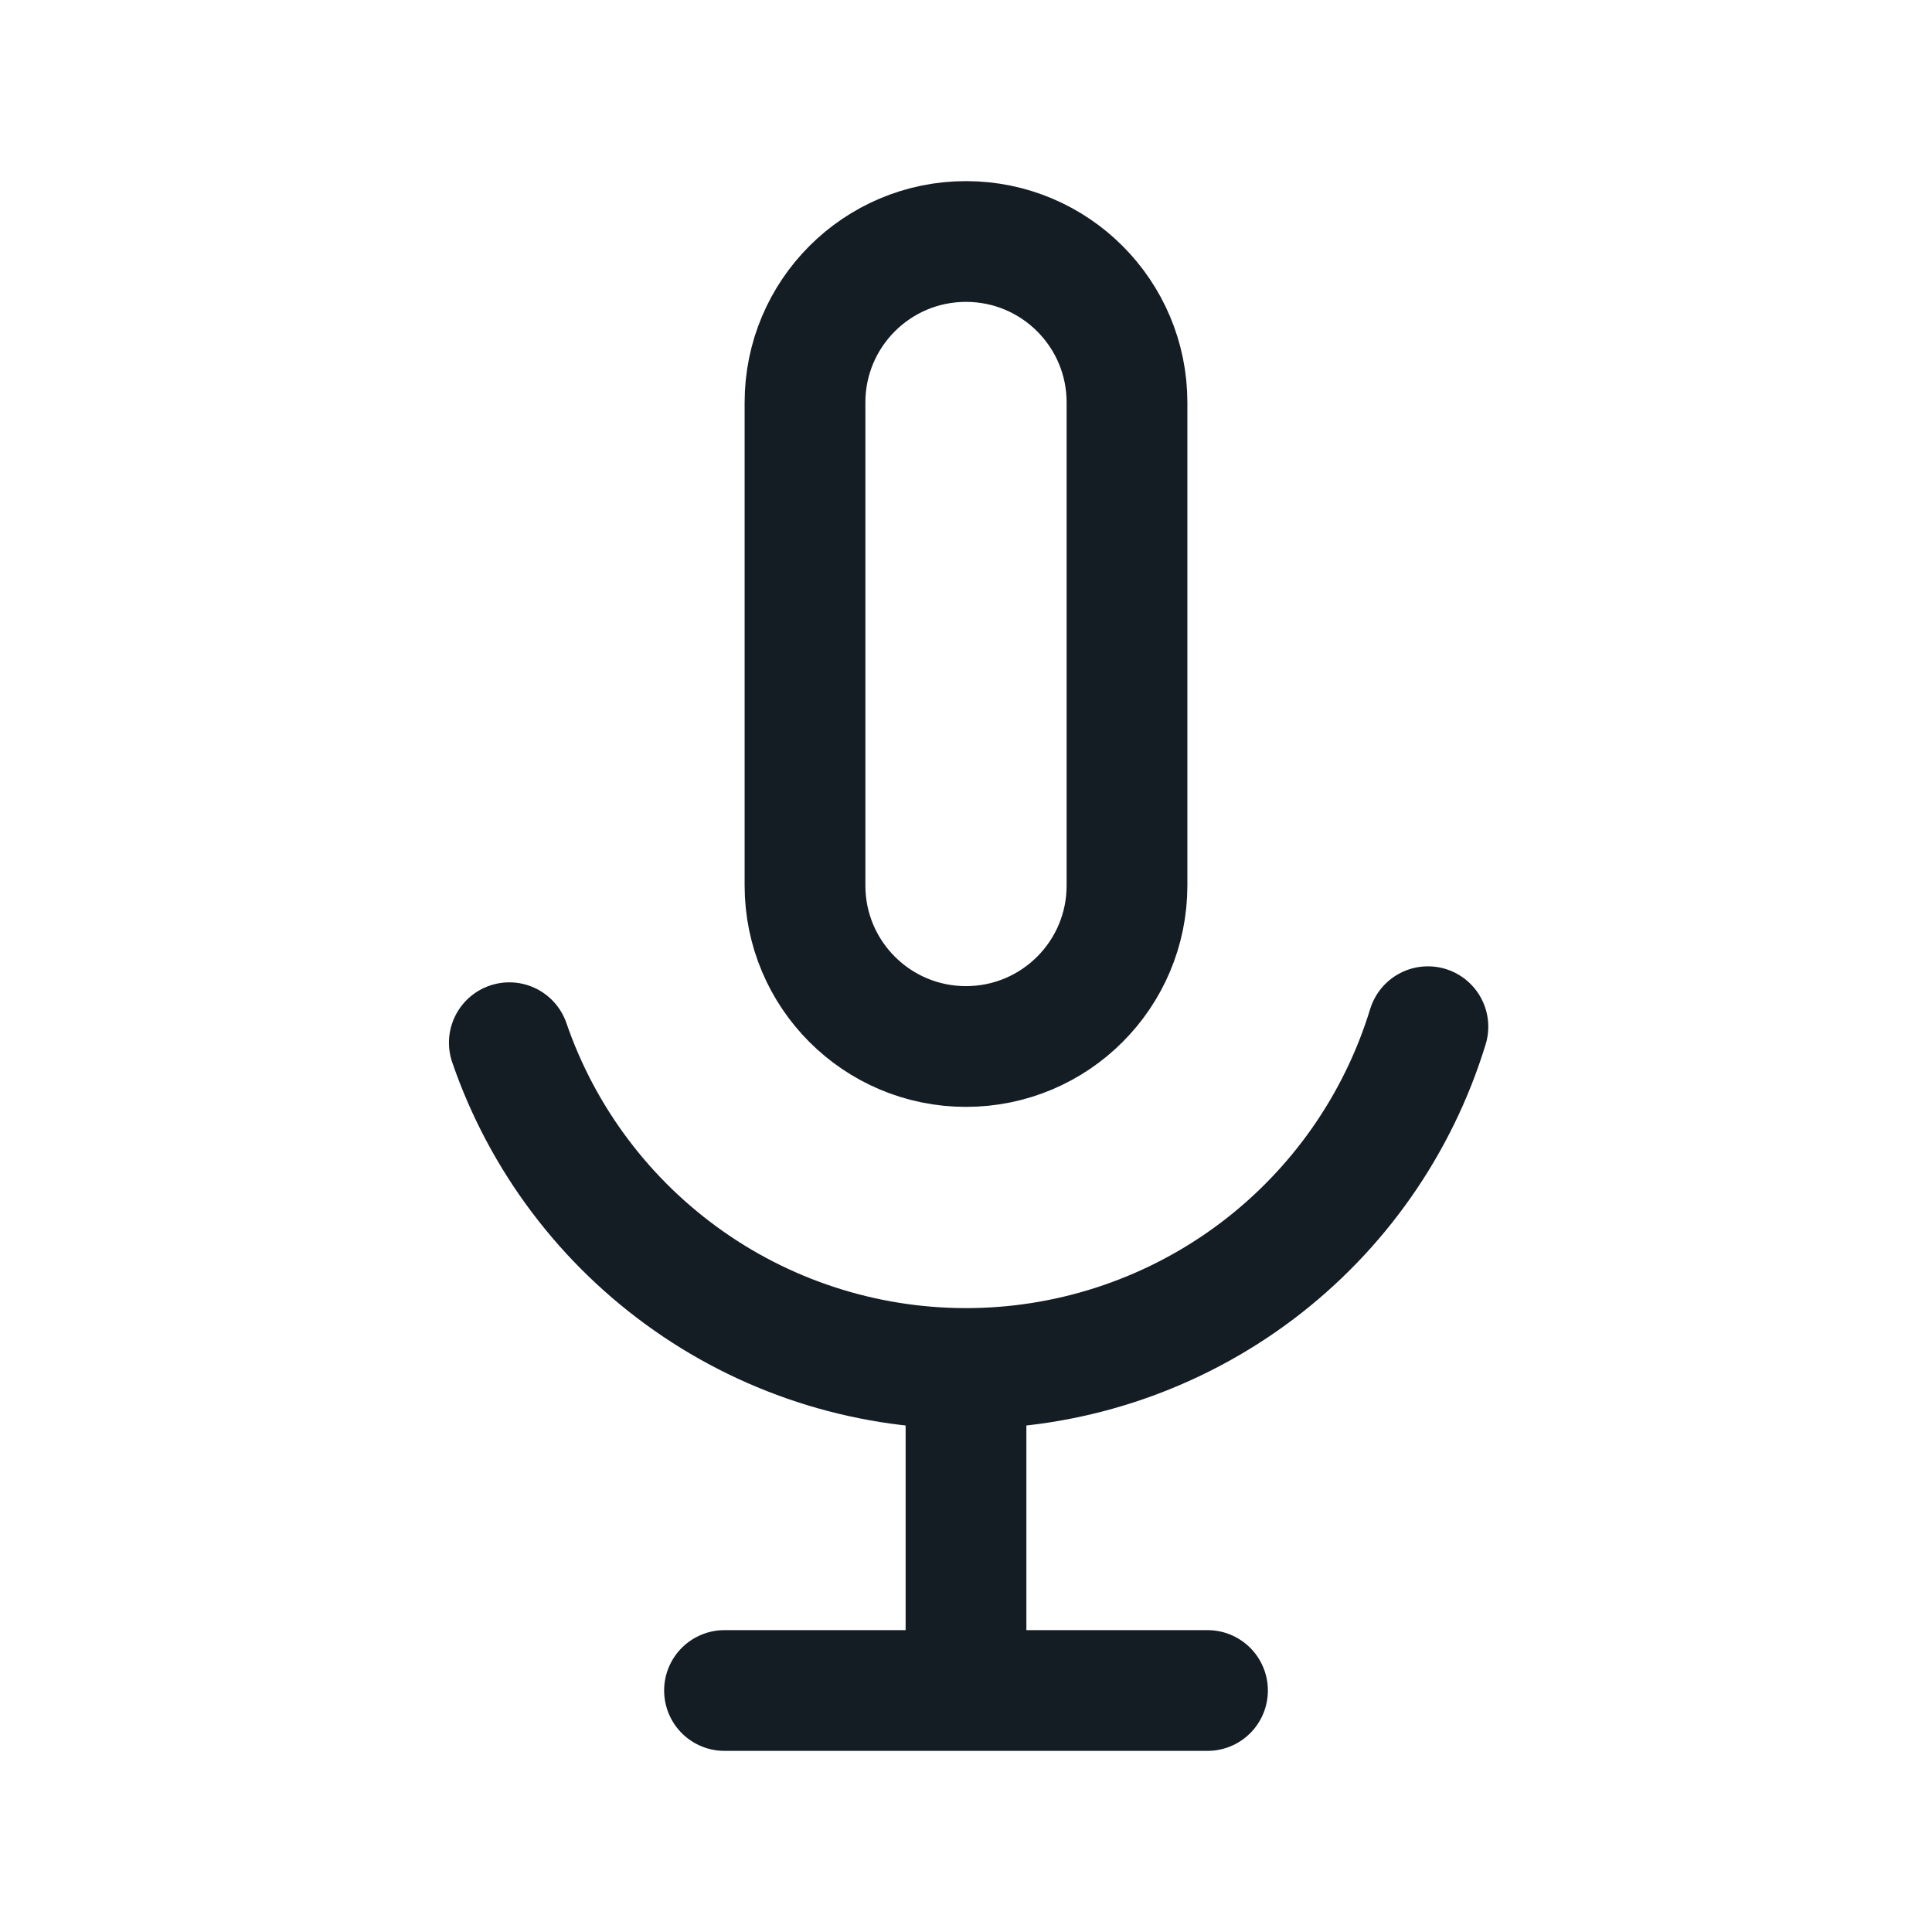 <svg width="24" height="24" viewBox="0 0 24 24" fill="none" xmlns="http://www.w3.org/2000/svg">
<path d="M12 17V21M12 21H9M12 21H15M17.738 12.754C17.367 13.966 16.623 15.029 15.611 15.792C14.599 16.554 13.372 16.977 12.105 16.999C10.838 17.021 9.596 16.642 8.559 15.915C7.521 15.188 6.739 14.152 6.327 12.953M12 13C10.895 13 10 12.105 10 11V5C10 3.895 10.895 3 12 3C13.105 3 14 3.895 14 5V11C14 12.105 13.105 13 12 13Z" stroke="#141C24" stroke-width="1.5" stroke-linecap="round" stroke-linejoin="round"/>
</svg>

